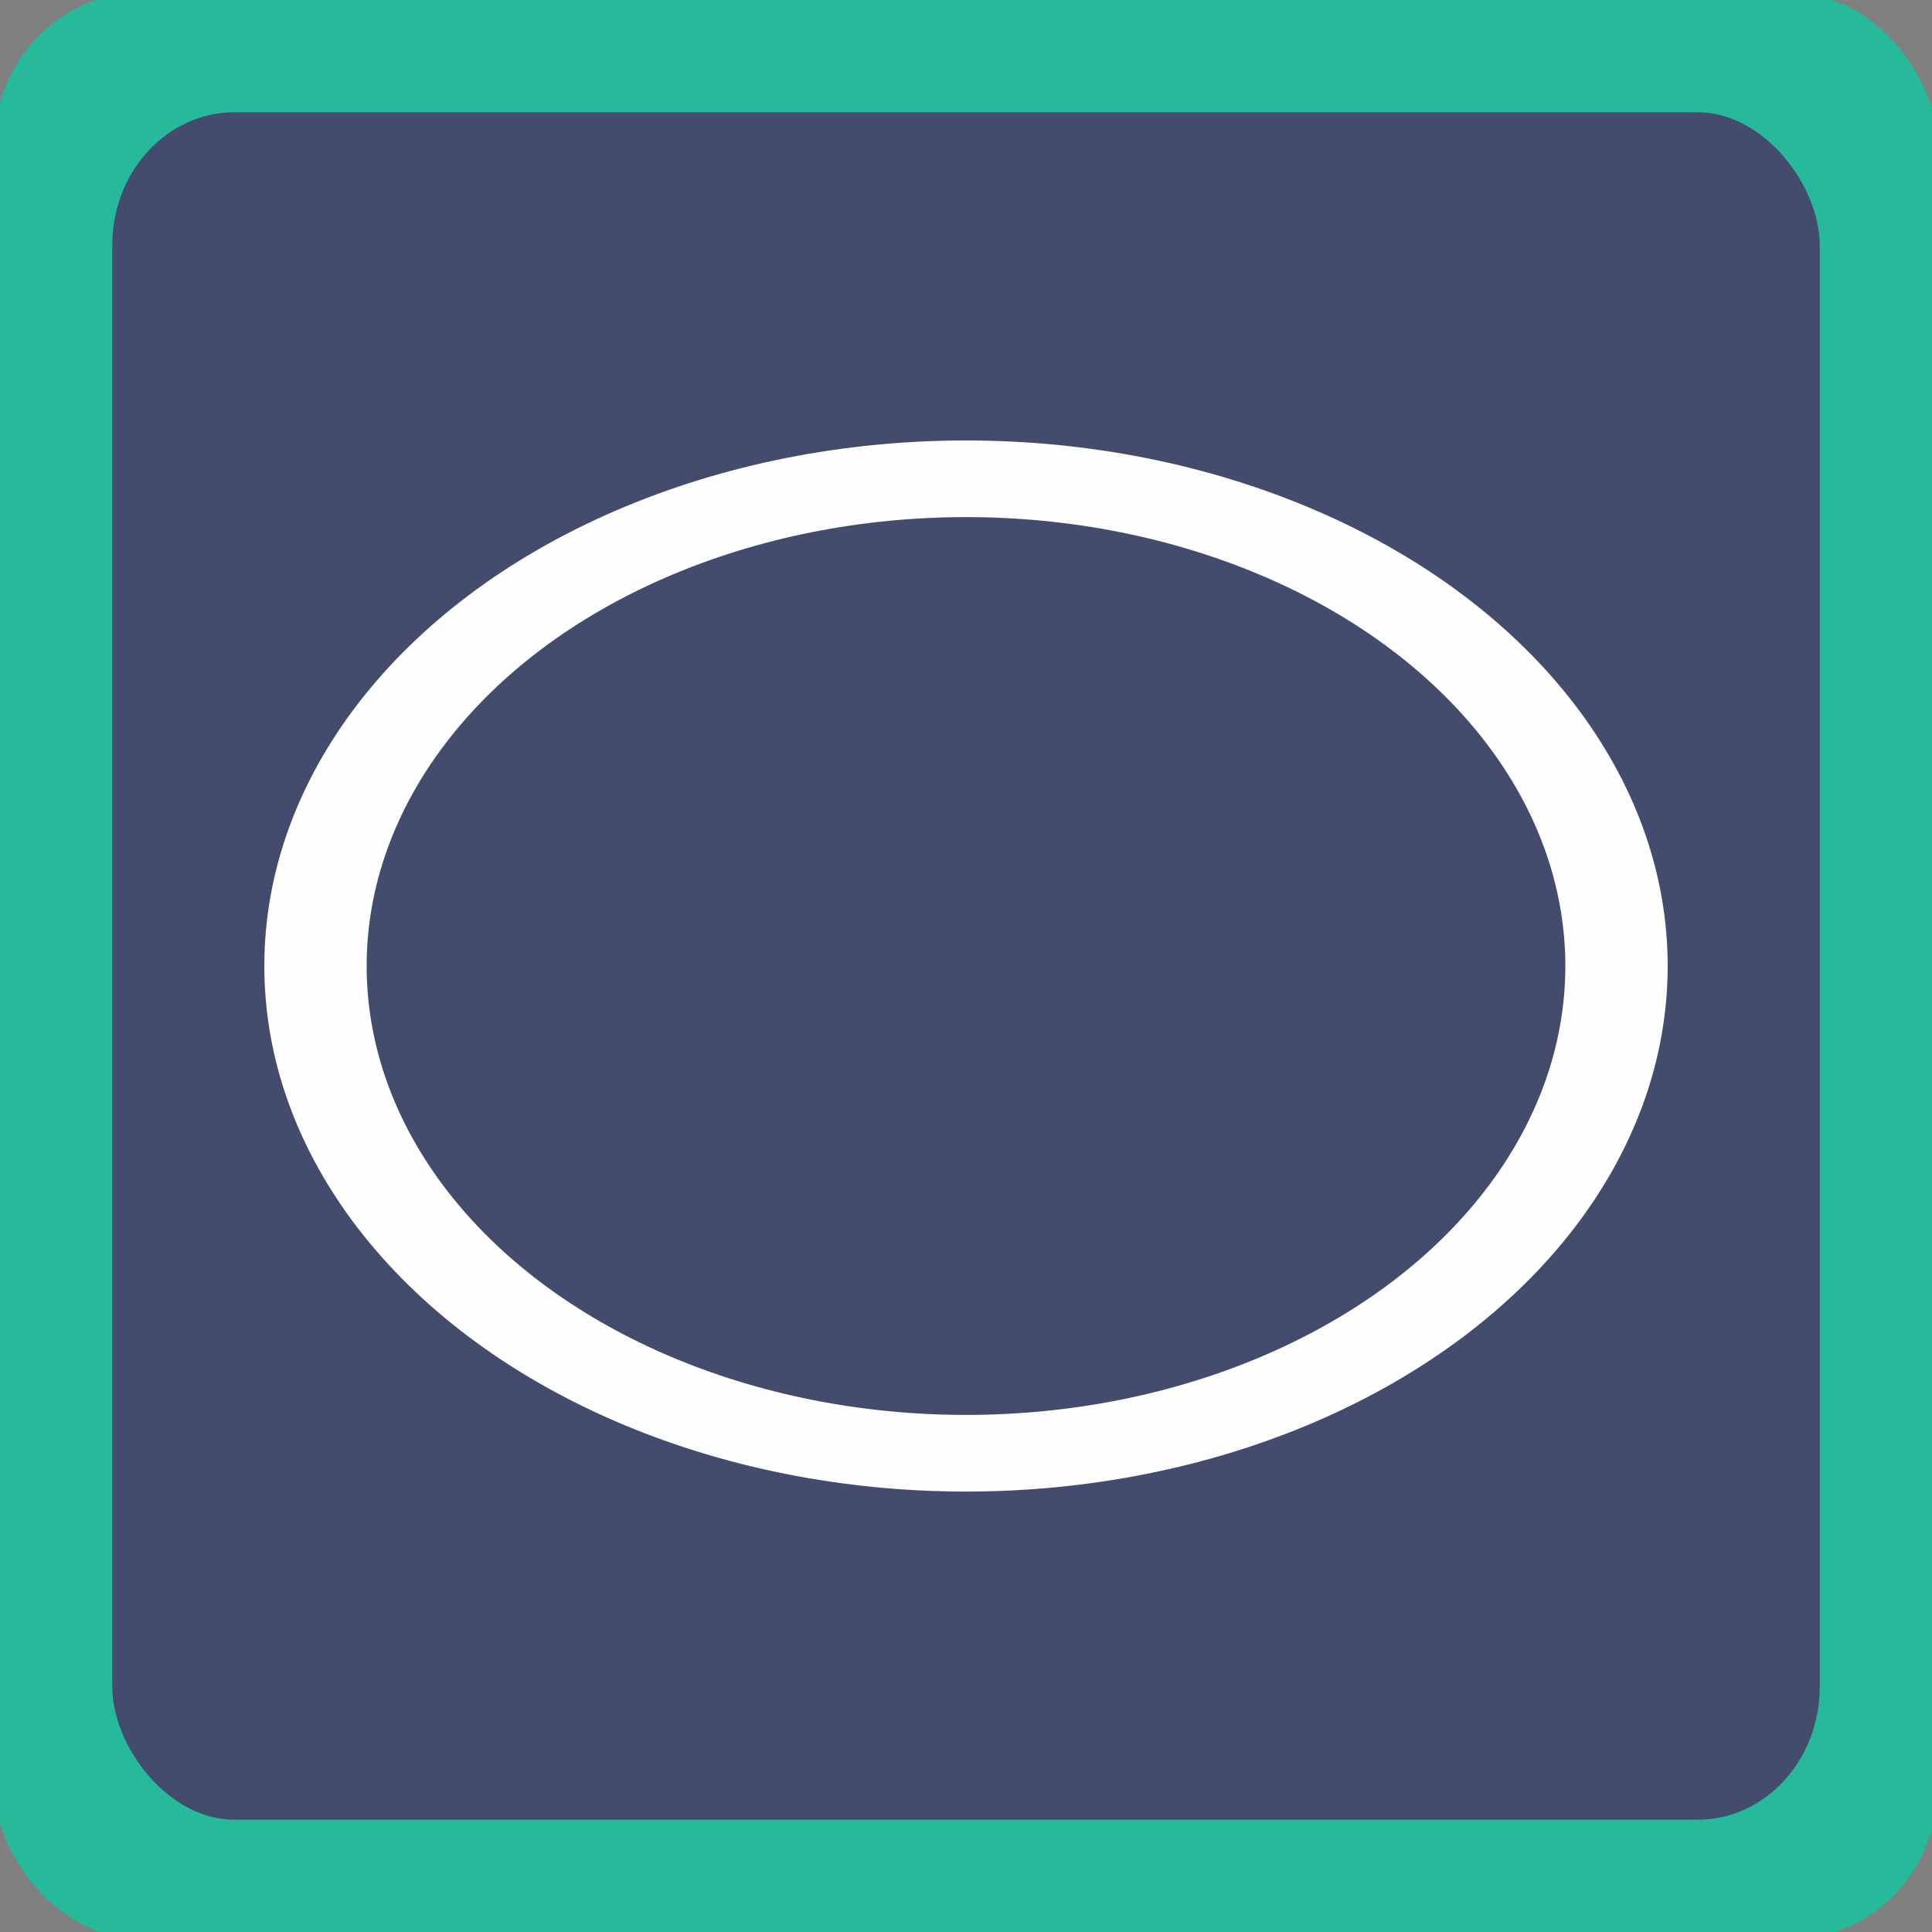 <?xml version="1.0" encoding="UTF-8"?>
<!DOCTYPE svg PUBLIC "-//W3C//DTD SVG 1.1//EN" "http://www.w3.org/Graphics/SVG/1.1/DTD/svg11.dtd">
<!-- Creator: CorelDRAW 2018 (64 Bit Versão de avaliação) -->
<svg xmlns="http://www.w3.org/2000/svg" xml:space="preserve" width="17.018mm" height="17.018mm" version="1.1" style="shape-rendering:geometricPrecision; text-rendering:geometricPrecision; image-rendering:optimizeQuality; fill-rule:evenodd; clip-rule:evenodd"
viewBox="0 0 1701.8 1701.8"
 xmlns:xlink="http://www.w3.org/1999/xlink">
 <rect x="0" y="0" width="1701.8" height="1701.8" fill="#808080" stroke="none"/>
 <defs>
  <style type="text/css">
   <![CDATA[
    .str0 {stroke:#26B99A;stroke-width:20;stroke-miterlimit:22.926}
    .fil2 {fill:#FEFEFE}
    .fil0 {fill:#26B99A}
    .fil1 {fill:#434C6D}
    .fil3 {fill:#434C6D}
   ]]>
  </style>
 </defs>
 <g id="Camada_x0020_1">
  <g id="_1740921503824">
   <rect class="fil0 str0" x="4.24" y="4.23" width="1693.33" height="1693.33" rx="117.59" ry="127"/>
   <rect class="fil1 str0" x="88.9" y="88.9" width="1524.01" height="1524" rx="117.6" ry="127.01"/>
   <ellipse class="fil2" cx="850.9" cy="850.91" rx="618.07" ry="462.93"/>
   <ellipse class="fil3" cx="850.9" cy="850.91" rx="527.93" ry="395.42"/>
  </g>
 </g>
</svg>
